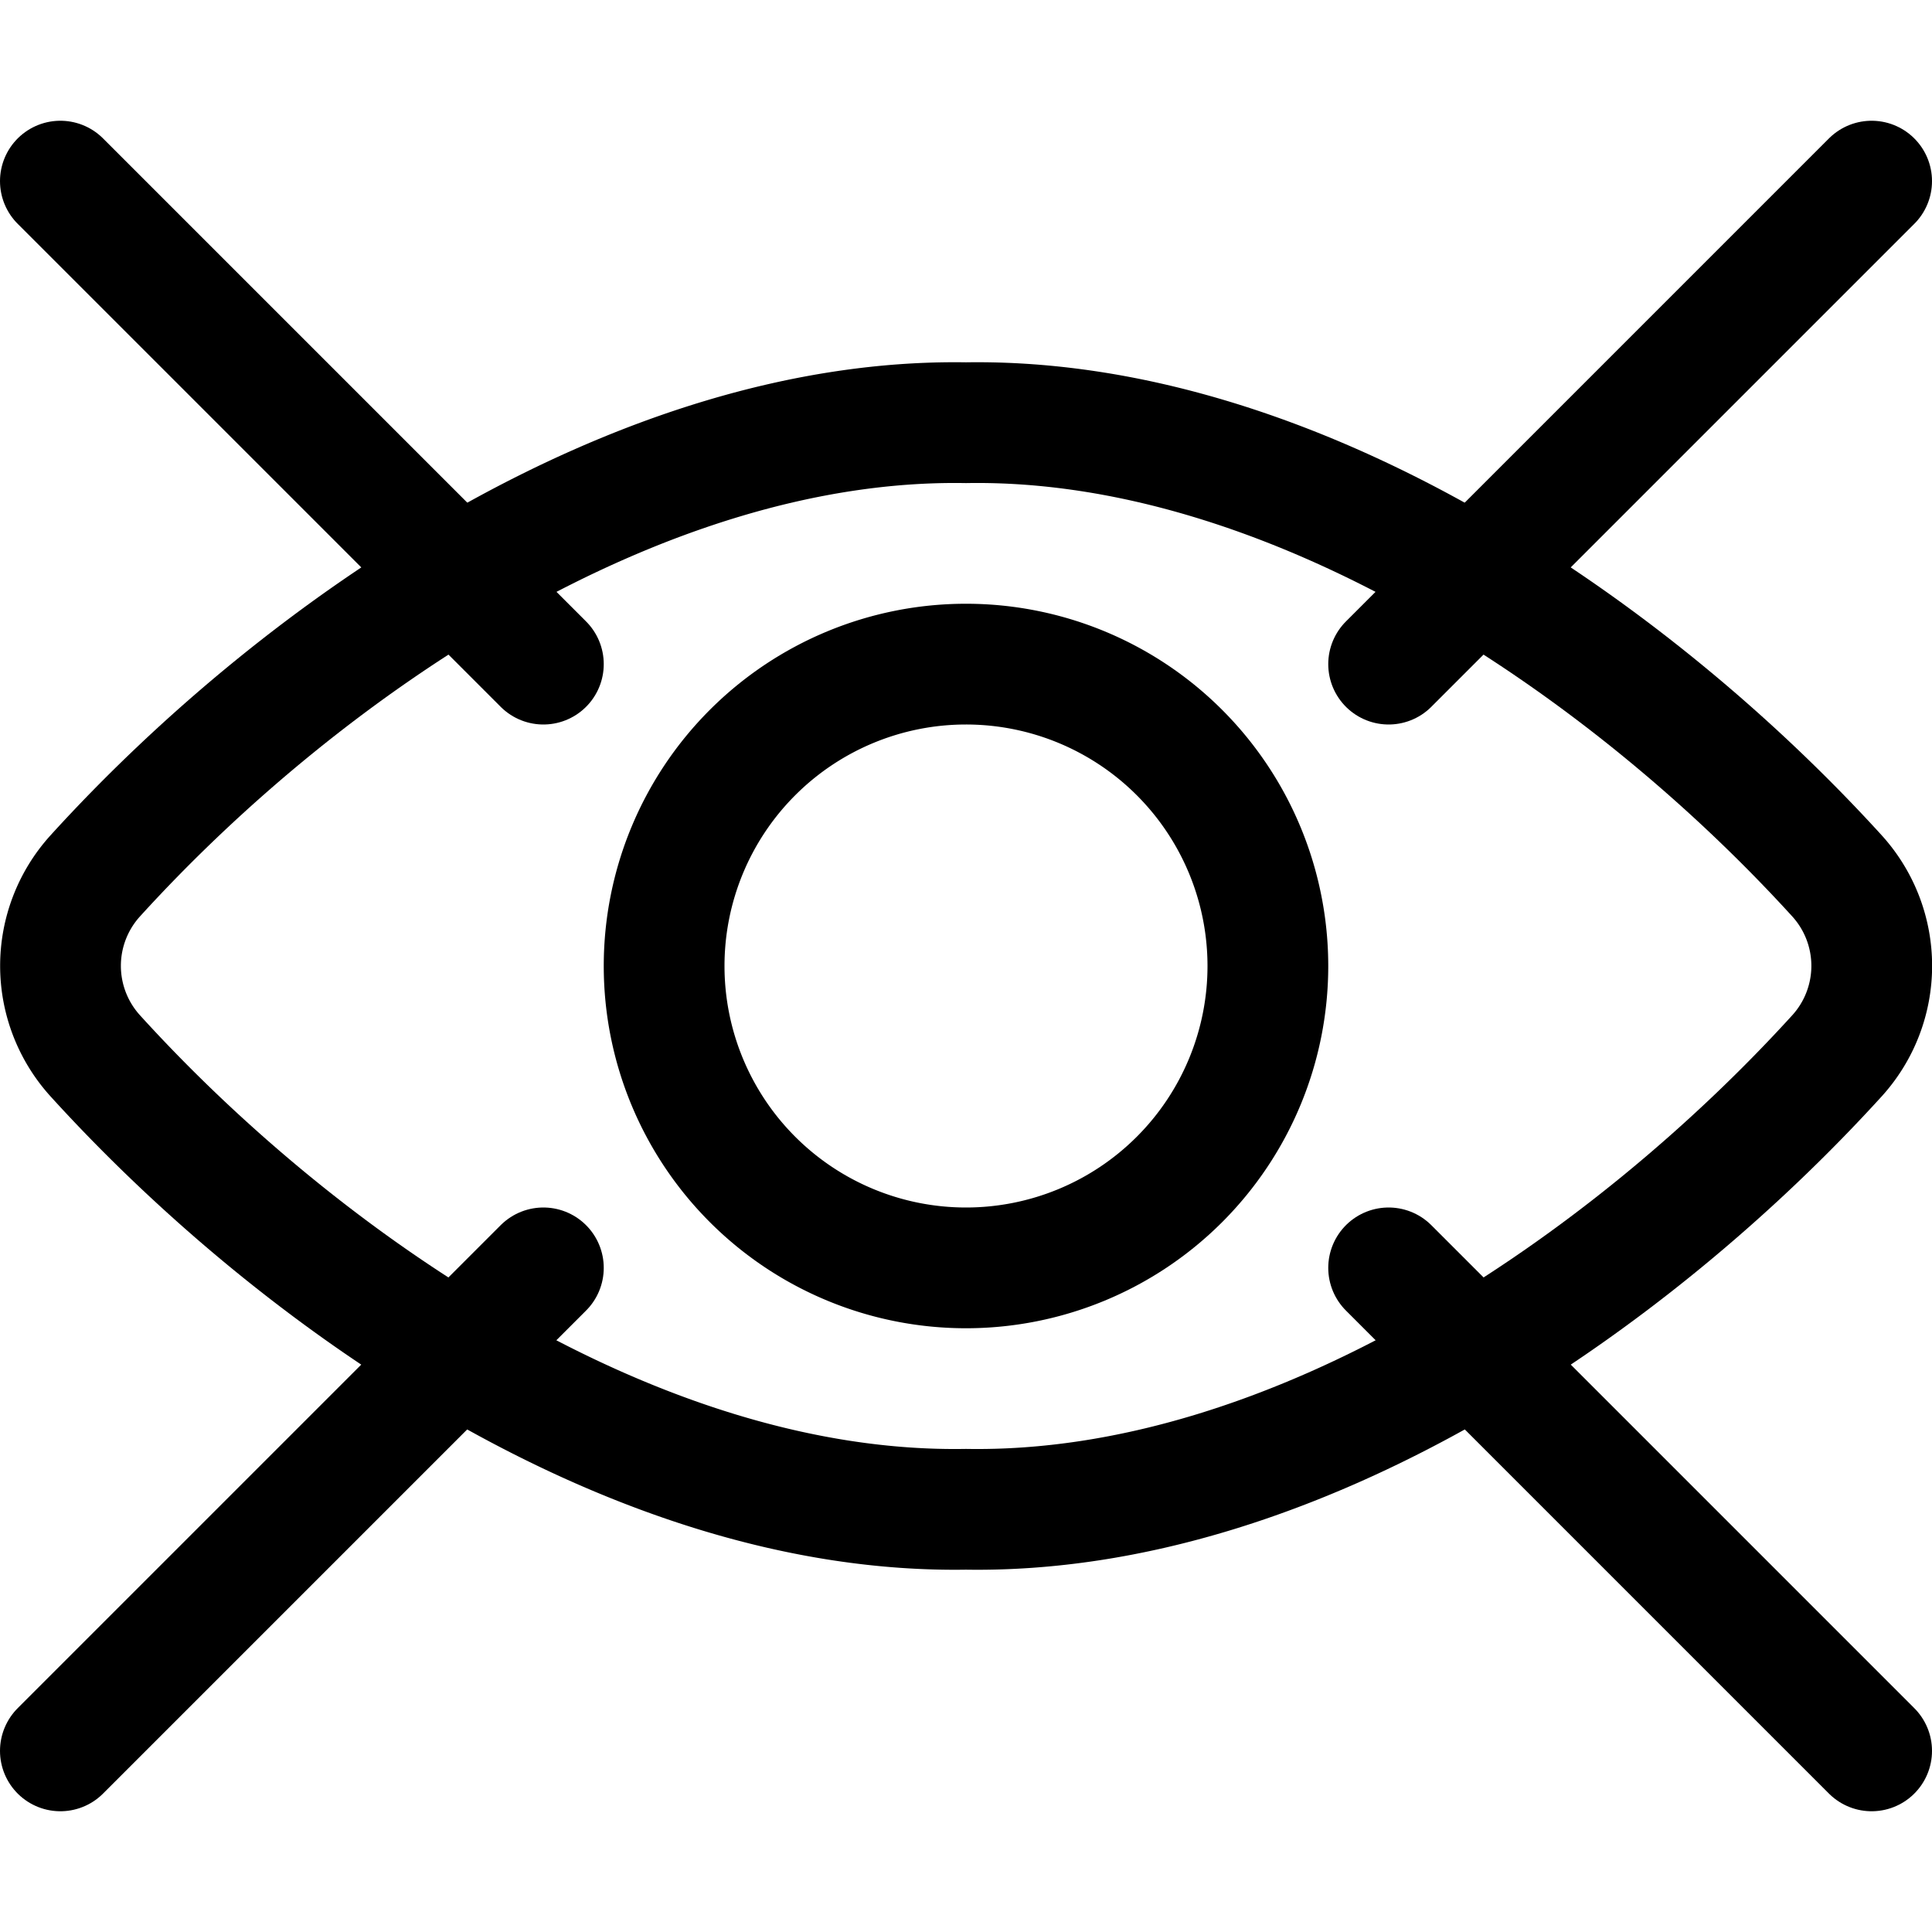 <svg xmlns="http://www.w3.org/2000/svg" viewBox="0 0 24 24"><defs><style>.a{fill:none;stroke:currentColor;stroke-linecap:round;stroke-linejoin:round;stroke-width:1.5px;}</style></defs><title>iris-scan</title><path class="a" d="M12,5.251C7.969,5.184,3.8,8,1.179,10.885a1.663,1.663,0,0,0,0,2.226C3.742,15.935,7.9,18.817,12,18.749c4.1.068,8.257-2.814,10.824-5.638a1.663,1.663,0,0,0,0-2.226C20.2,8,16.031,5.184,12,5.251Z"/><path class="a" d="M15.75,12A3.75,3.75,0,1,1,12,8.25,3.75,3.75,0,0,1,15.75,12Z"/><line class="a" x1="0.75" y1="2.25" x2="6.75" y2="8.25"/><line class="a" x1="23.25" y1="2.25" x2="17.25" y2="8.25"/><line class="a" x1="0.75" y1="21.75" x2="6.75" y2="15.75"/><line class="a" x1="23.25" y1="21.75" x2="17.25" y2="15.75"/></svg>